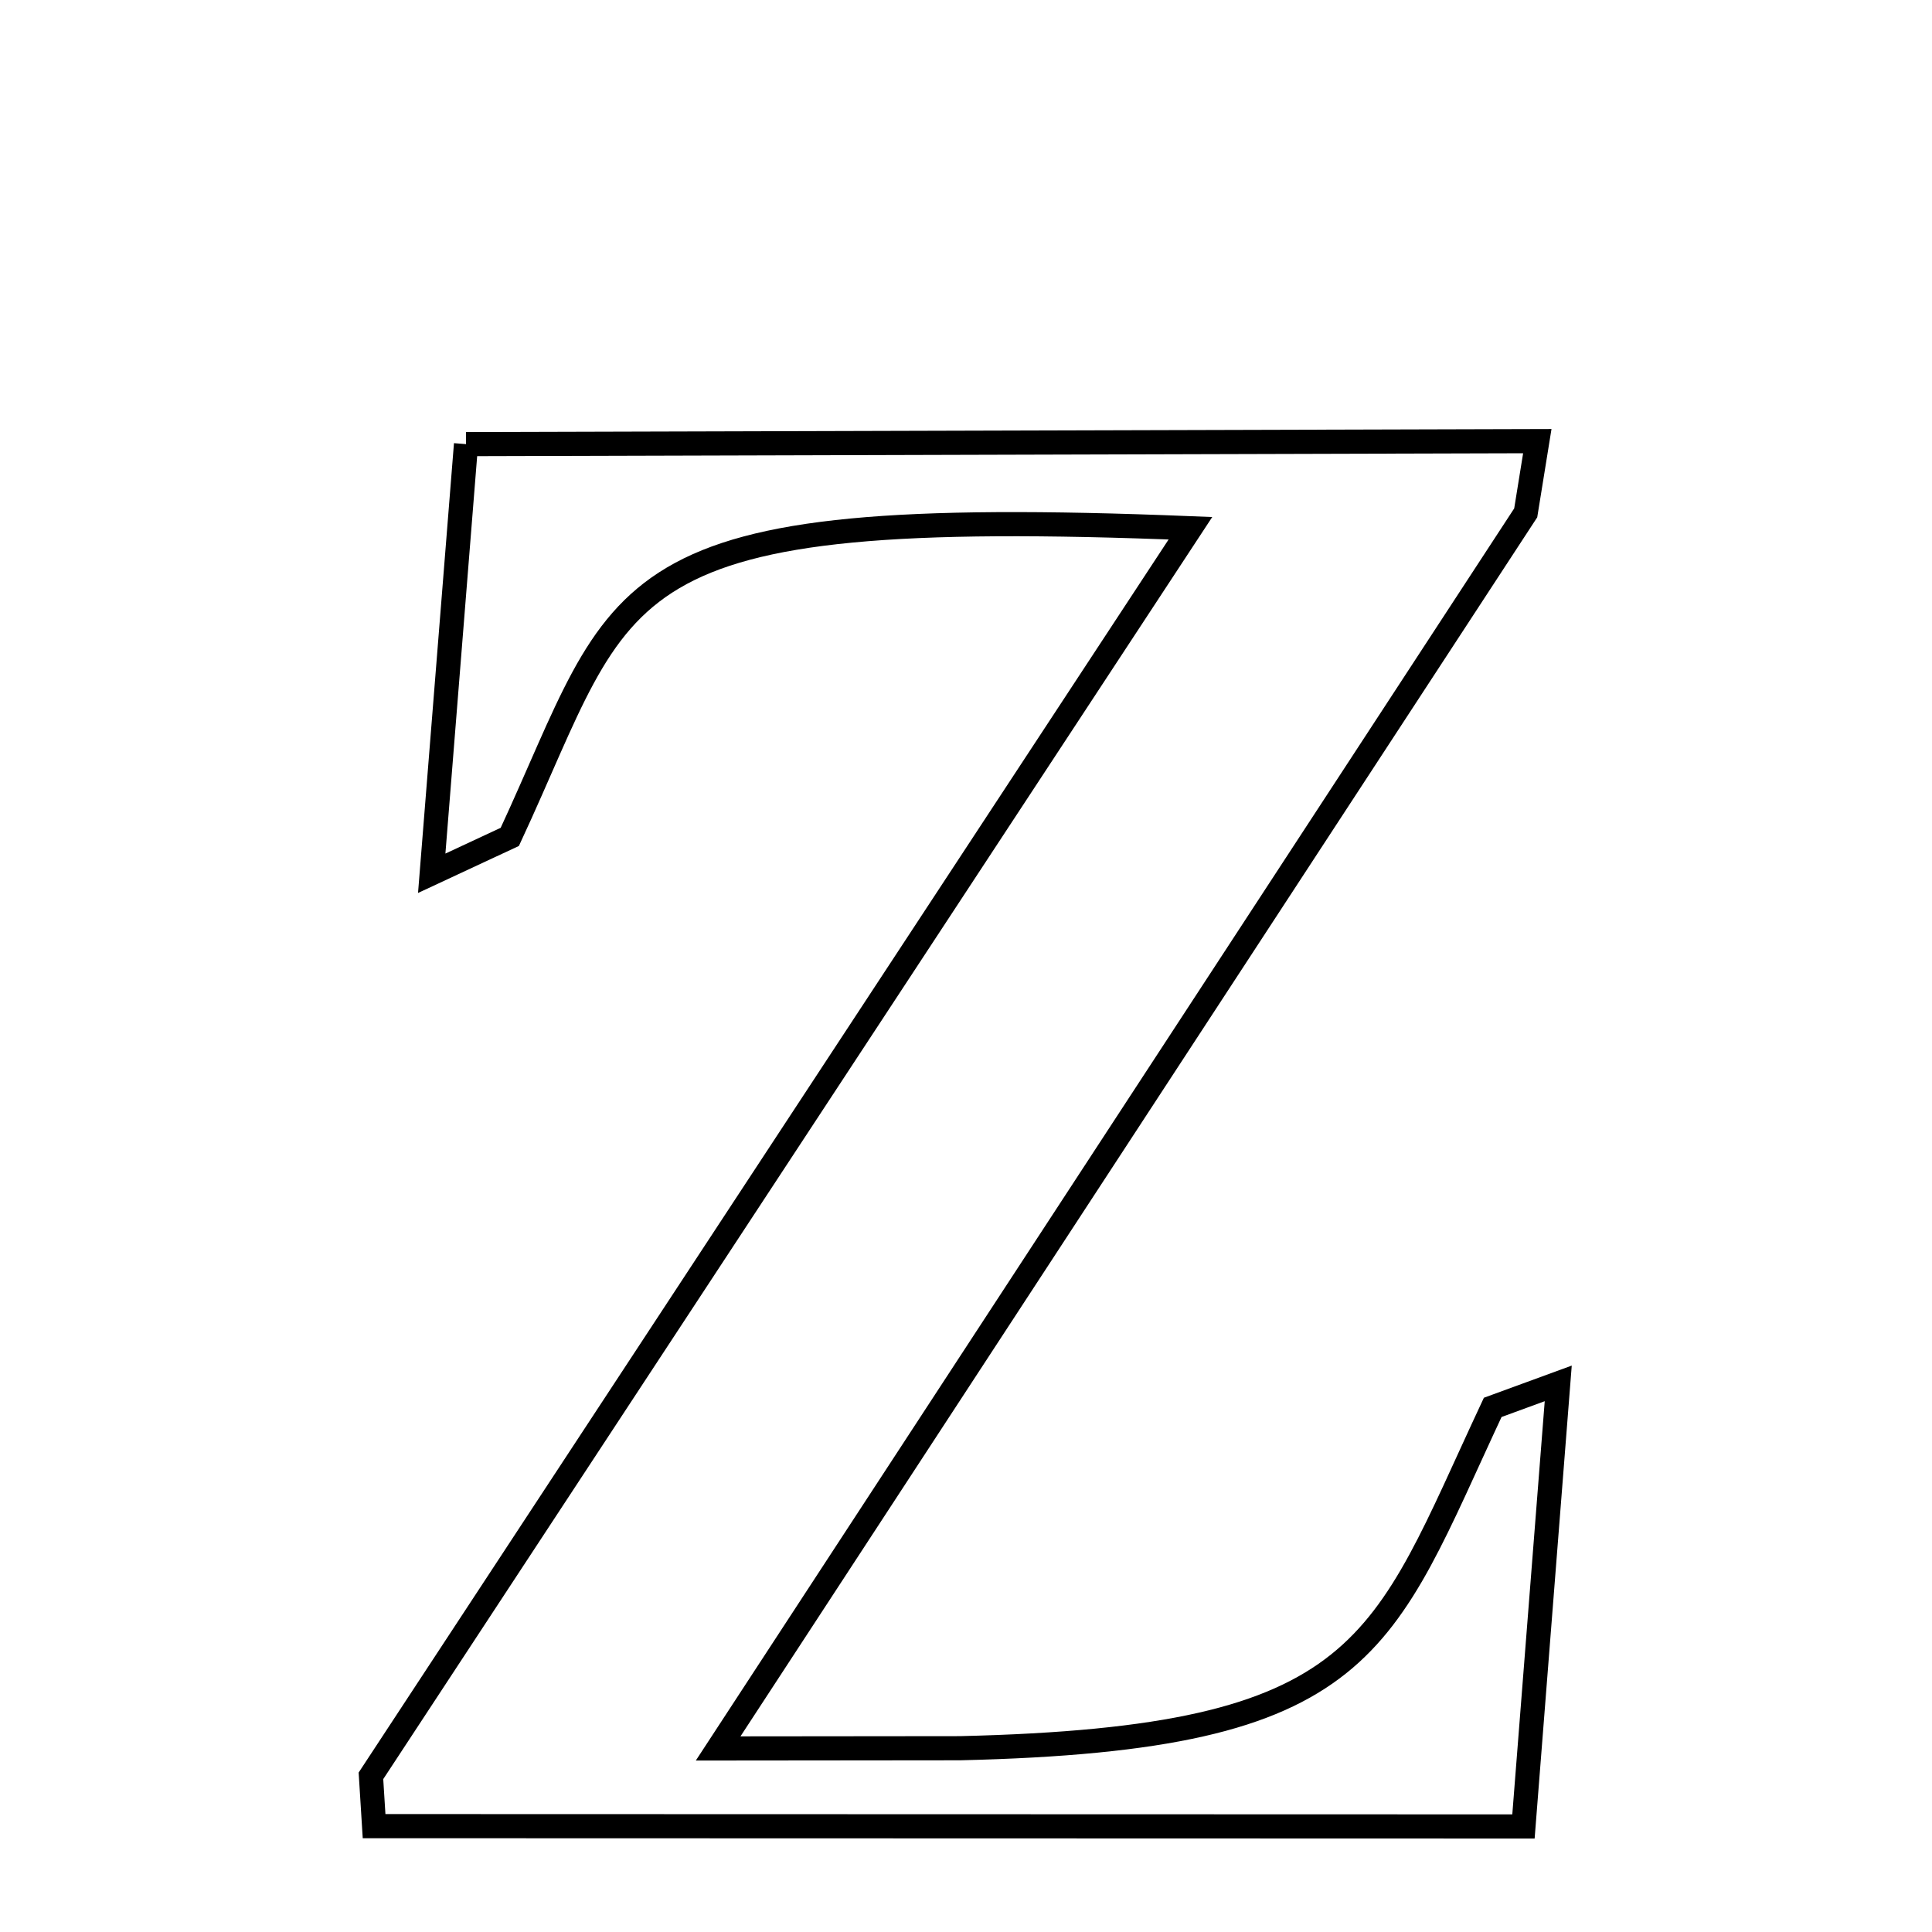 
<svg xmlns="http://www.w3.org/2000/svg" xmlns:xlink="http://www.w3.org/1999/xlink" width="50px" height="50px" style="-ms-transform: rotate(360deg); -webkit-transform: rotate(360deg); transform: rotate(360deg);" preserveAspectRatio="xMidYMid meet" viewBox="0 0 24 24"><path d="M 5.789 5.517 L 19.097 5.48 L 18.953 6.371 L 8.921 21.72 L 11.926 21.717 C 17.033 21.598 17.151 20.456 18.543 17.483 L 19.357 17.185 L 18.925 22.689 L 4.647 22.685 L 4.608 22.06 L 14.788 6.562 L 14.788 6.562 C 7.448 6.267 7.807 7.224 6.333 10.396 L 5.363 10.848 L 5.789 5.517 " fill="none" stroke="black" stroke-width="0.3"></path></svg>
